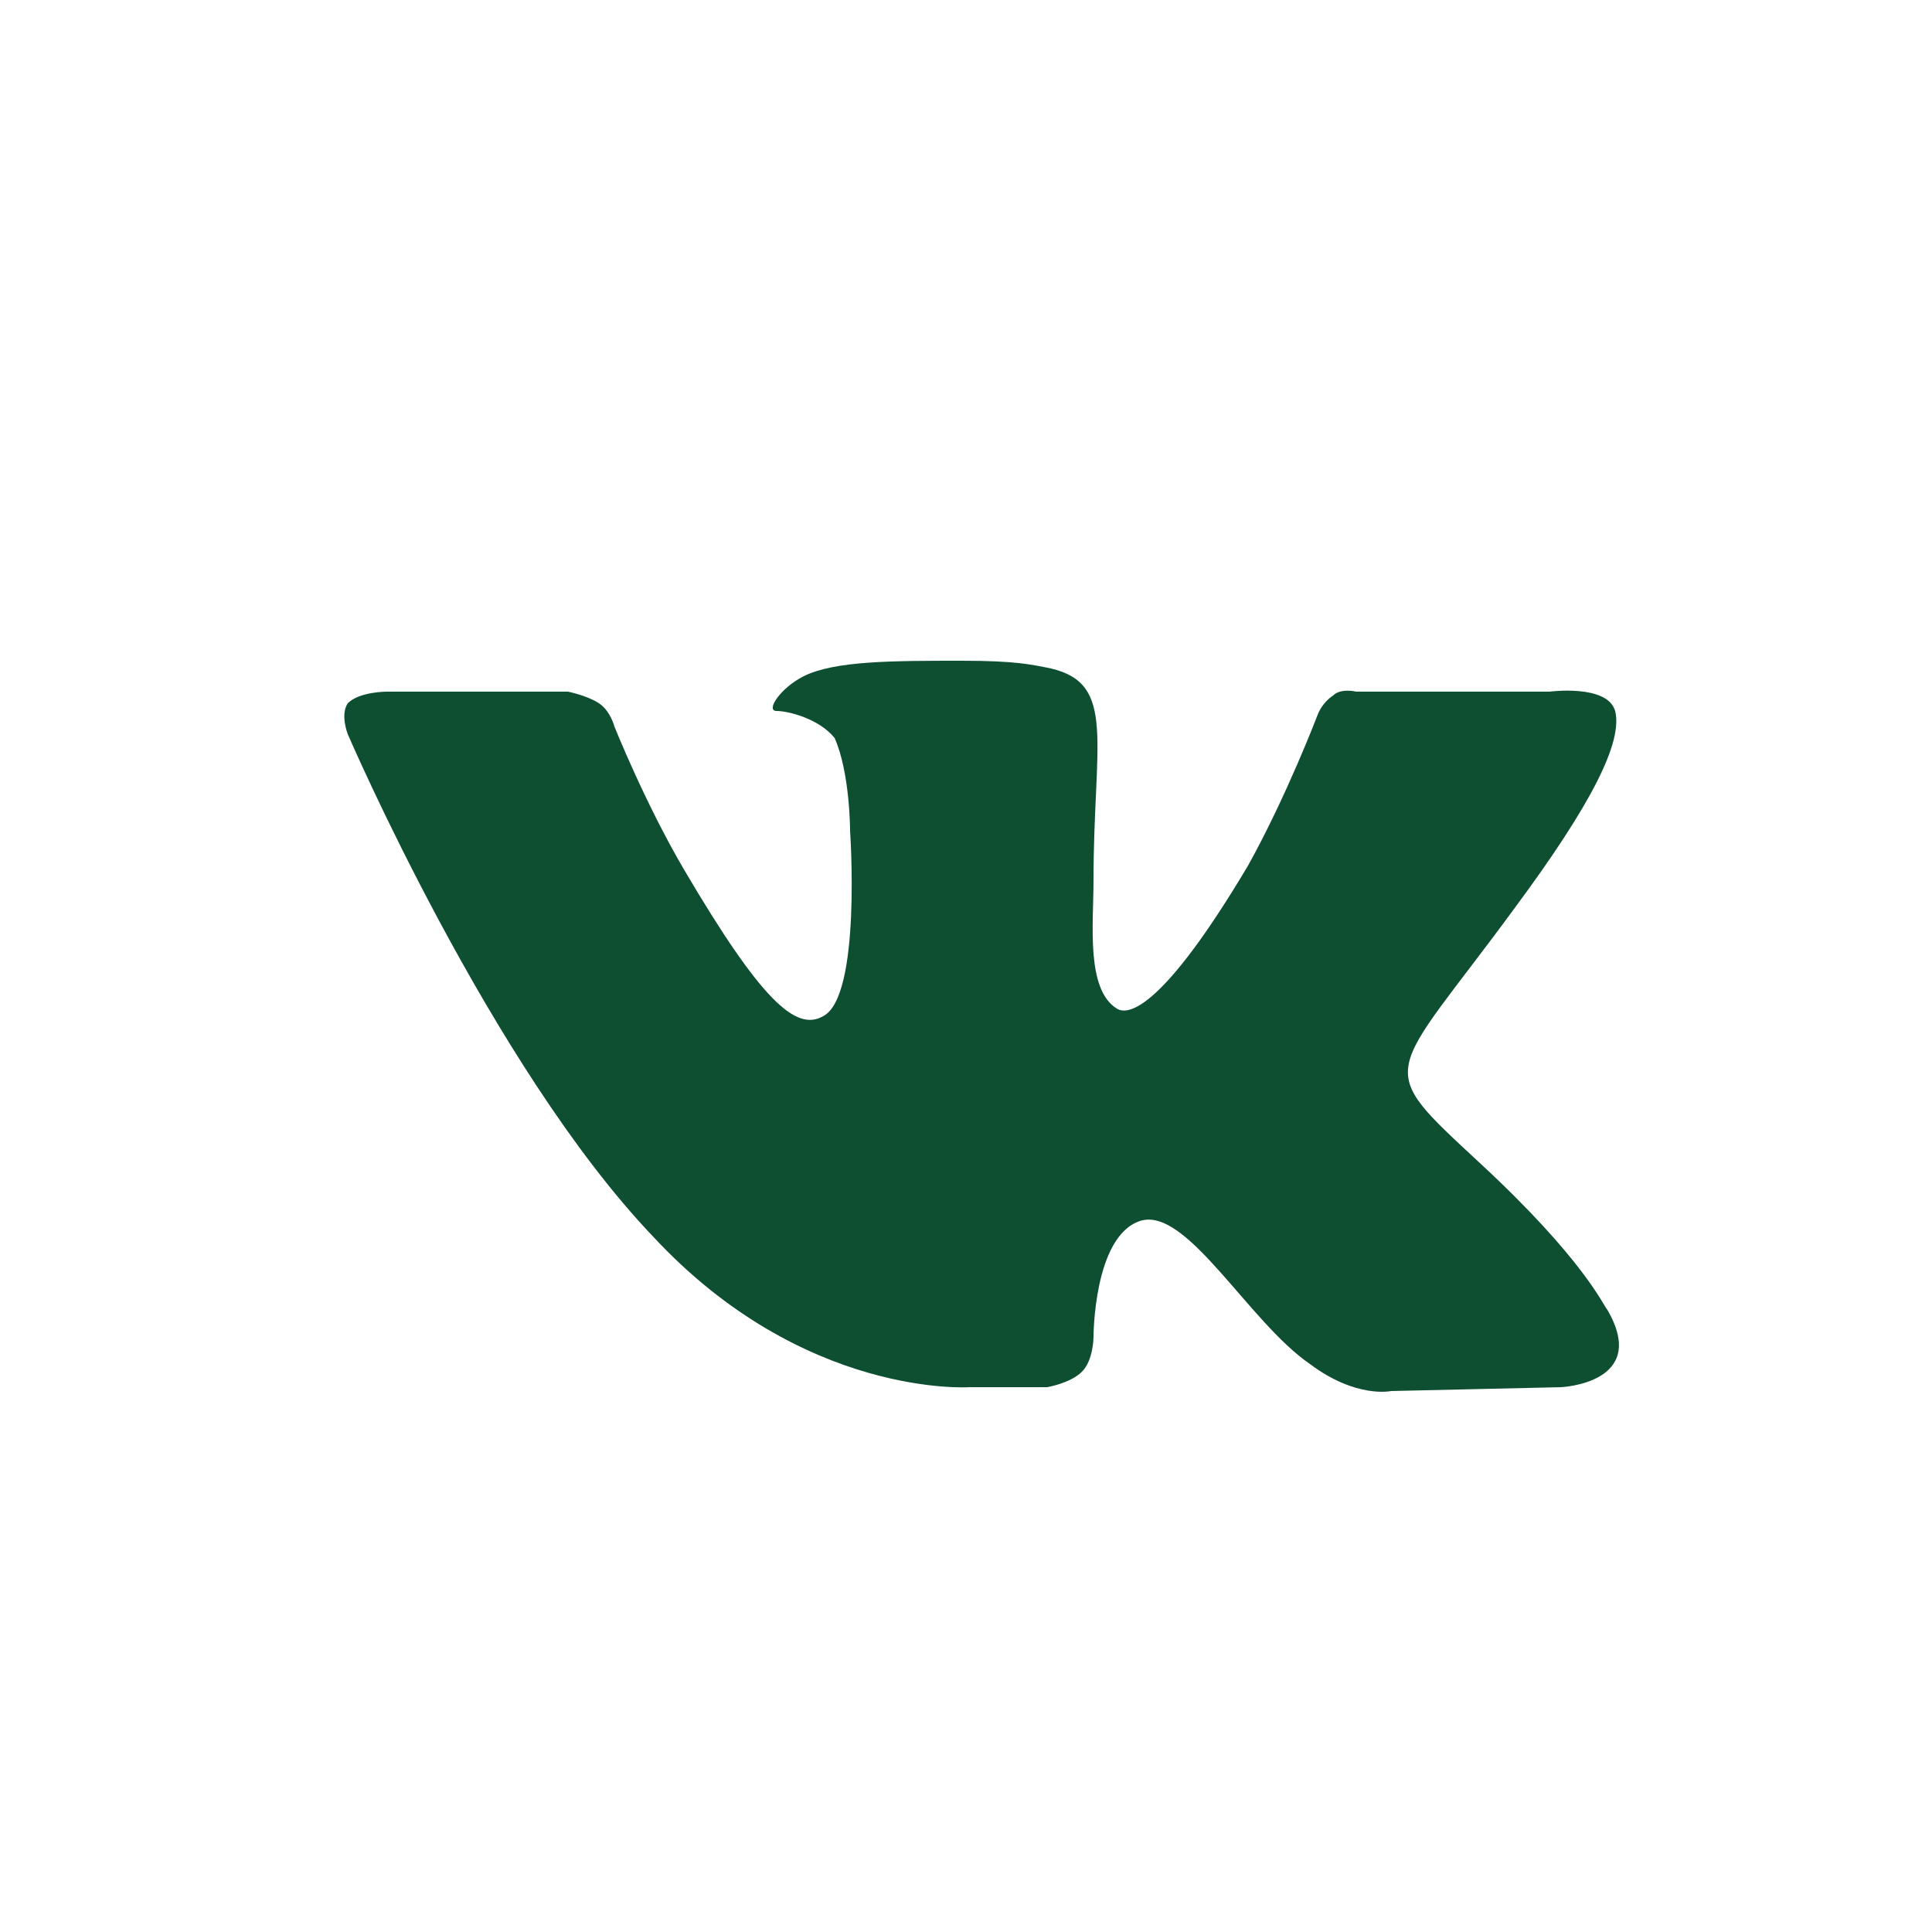 <svg width="25" height="25" viewBox="0 0 25 25" fill="none" xmlns="http://www.w3.org/2000/svg">
<path fill-rule="evenodd" clip-rule="evenodd" d="M12.55 17.95H13.55C13.55 17.95 13.85 17.9 14 17.75C14.15 17.6 14.15 17.3 14.15 17.3C14.15 17.3 14.15 16 14.75 15.8C15.35 15.6 16.15 17.1 16.95 17.65C17.55 18.1 18 18 18 18L20.2 17.95C20.2 17.95 21.35 17.9 20.8 16.95C20.75 16.9 20.5 16.3 19.15 15.05C17.75 13.75 17.95 14 19.6 11.75C20.6 10.4 21 9.6 20.9 9.2C20.8 8.85 20.05 8.95 20.05 8.95H17.55C17.55 8.95 17.35 8.9 17.25 9C17.1 9.1 17.05 9.25 17.05 9.25C17.05 9.25 16.65 10.3 16.15 11.2C15.05 13.05 14.6 13.15 14.45 13.05C14.05 12.8 14.15 11.95 14.15 11.4C14.15 9.6 14.45 8.85 13.6 8.65C13.35 8.6 13.15 8.55 12.45 8.55C11.55 8.55 10.8 8.55 10.4 8.75C10.1 8.9 9.9 9.2 10.05 9.2C10.2 9.2 10.6 9.3 10.8 9.55C11 10 11 10.75 11 10.75C11 10.75 11.15 12.9 10.65 13.15C10.3 13.35 9.85 12.95 8.85 11.25C8.35 10.4 7.95 9.4 7.95 9.4C7.95 9.4 7.9 9.2 7.75 9.1C7.6 9 7.35 8.95 7.35 8.95H5C5 8.95 4.65 8.95 4.5 9.1C4.4 9.25 4.5 9.5 4.5 9.5C4.5 9.5 6.35 13.8 8.45 16C10.4 18.1 12.55 17.95 12.55 17.95Z" fill="#0E4F32"/>
</svg>
